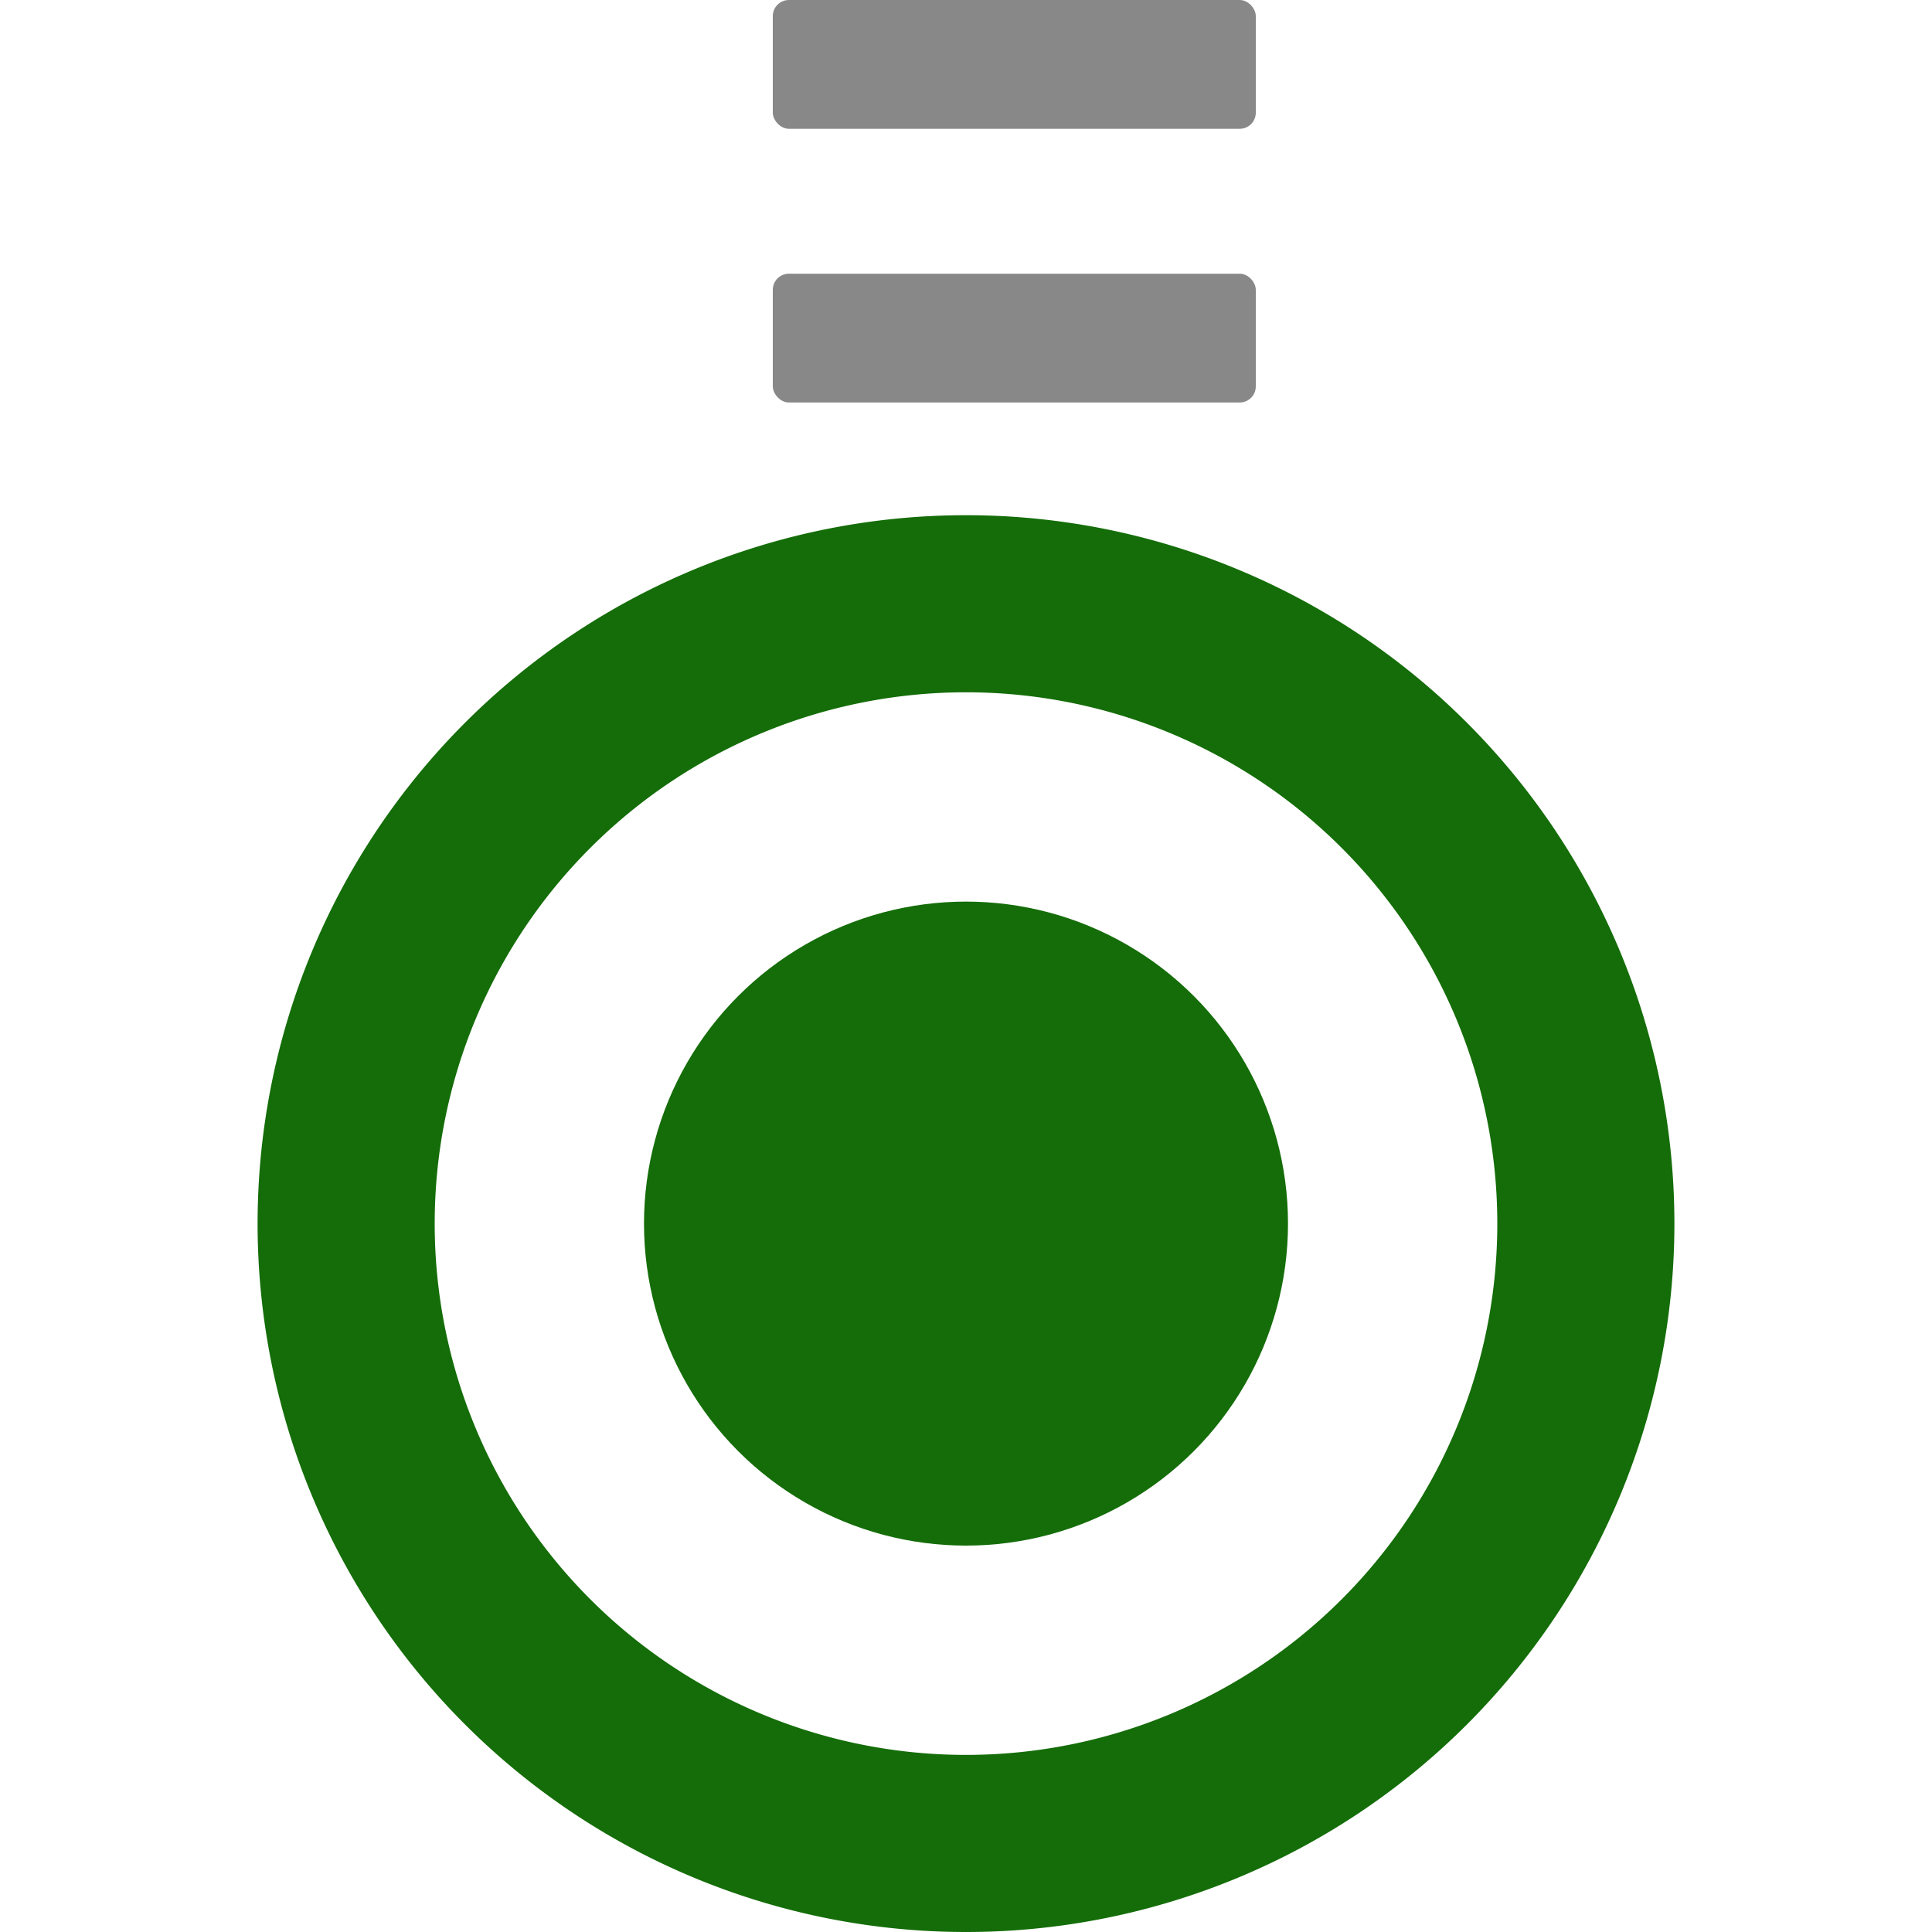 <svg xmlns="http://www.w3.org/2000/svg" viewBox="0 0 120 120">
  <defs>
    <style>
      .a {
        fill: #146D08;
      }

      .b {
        fill: #888;
      }
    </style>
  </defs>
  <g>
    <path class="a" d="M60,32a44,44,0,1,0,44,44A44,44,0,0,0,60,32Zm0,77A33,33,0,1,1,93,76,33,33,0,0,1,60,109Z"/>
    <circle class="a" cx="60" cy="76" r="20"/>
    <rect class="b" x="48" y="17" width="30" height="8" rx="1"/>
    <rect class="b" x="48" width="30" height="8" rx="1"/>
  </g>
</svg>
